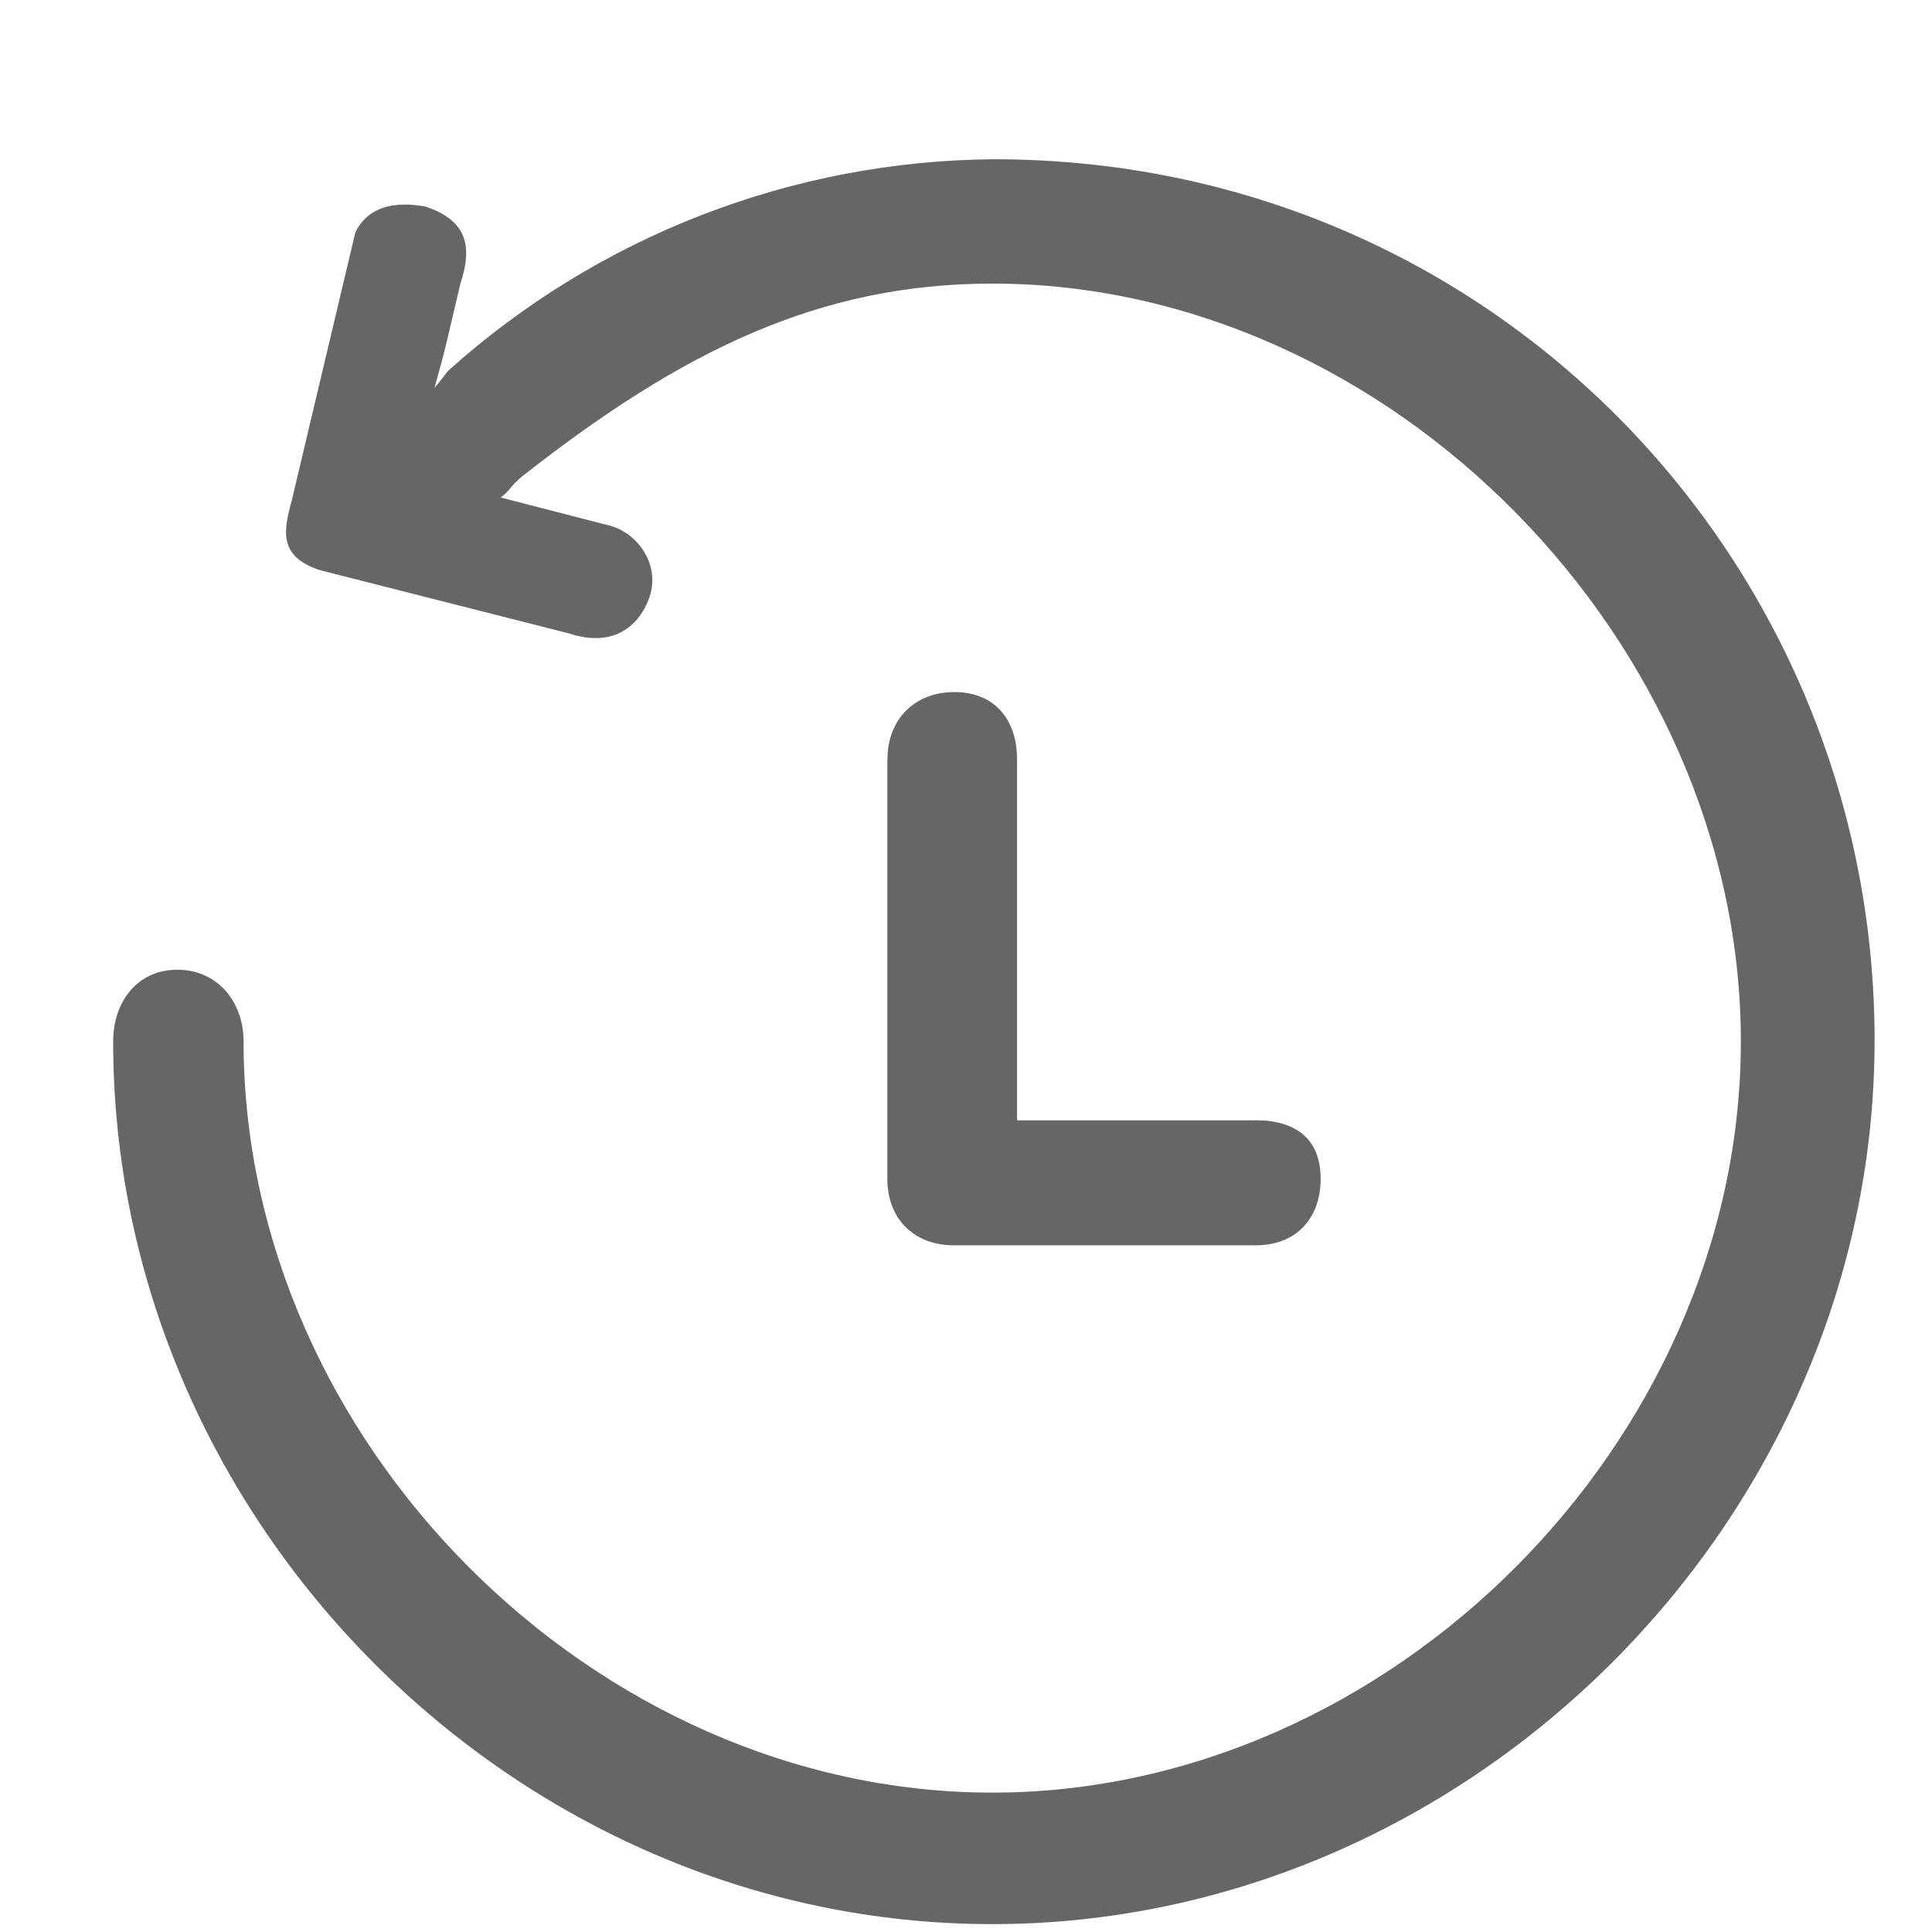 <?xml version="1.0" encoding="UTF-8"?>
<svg width="14px" height="14px" viewBox="0 0 14 14" version="1.1" xmlns="http://www.w3.org/2000/svg" xmlns:xlink="http://www.w3.org/1999/xlink">
    <title>矩形</title>
    <g id="pc端" stroke="none" stroke-width="1" fill="none" fill-rule="evenodd">
        <g id="icon" transform="translate(-93, -235)" fill-rule="nonzero">
            <g id="编组-13" transform="translate(93, 232)">
                <g id="数据开发（工作流、数据探索）—最近打开" transform="translate(0, 3)">
                    <rect id="矩形" fill="#000000" opacity="0" x="0" y="0" width="14" height="14"></rect>
                    <path d="M3.245,2.69 L3.148,2.813 C3.19,2.663 3.221,2.545 3.242,2.456 L3.336,2.056 C3.432,1.766 3.37,1.593 3.081,1.496 C2.863,1.459 2.671,1.491 2.575,1.684 L2.113,3.632 C2.049,3.862 2.027,4.034 2.316,4.131 L4.127,4.591 C4.417,4.687 4.624,4.565 4.707,4.325 C4.788,4.084 4.611,3.847 4.395,3.803 L3.628,3.605 C3.699,3.554 3.694,3.523 3.795,3.443 C4.943,2.543 5.937,2.055 7.19,2.055 C10.08,2.055 12.615,4.657 12.615,7.547 C12.615,10.438 10.08,12.99 7.19,12.99 C4.3,12.99 1.765,10.438 1.765,7.547 C1.765,7.258 1.575,7.027 1.285,7.027 C0.996,7.027 0.82,7.258 0.82,7.547 C0.82,11.017 3.721,13.943 7.19,13.943 C10.658,13.943 13.584,11.008 13.584,7.539 C13.584,4.07 10.814,1.154 7.202,1.154 C5.74,1.165 4.332,1.711 3.245,2.689 L3.245,2.69 Z M6.43,5.501 L6.43,8.542 C6.43,8.832 6.623,9.024 6.912,9.024 L9.1,9.024 C9.39,9.024 9.57,8.831 9.57,8.542 C9.57,8.253 9.39,8.118 9.1,8.118 L7.37,8.118 L7.37,5.502 C7.37,5.213 7.206,5.015 6.916,5.015 C6.627,5.015 6.431,5.213 6.431,5.502 L6.43,5.501 Z" id="形状" fill="#666666"></path>
                </g>
            </g>
        </g>
    </g>
</svg>